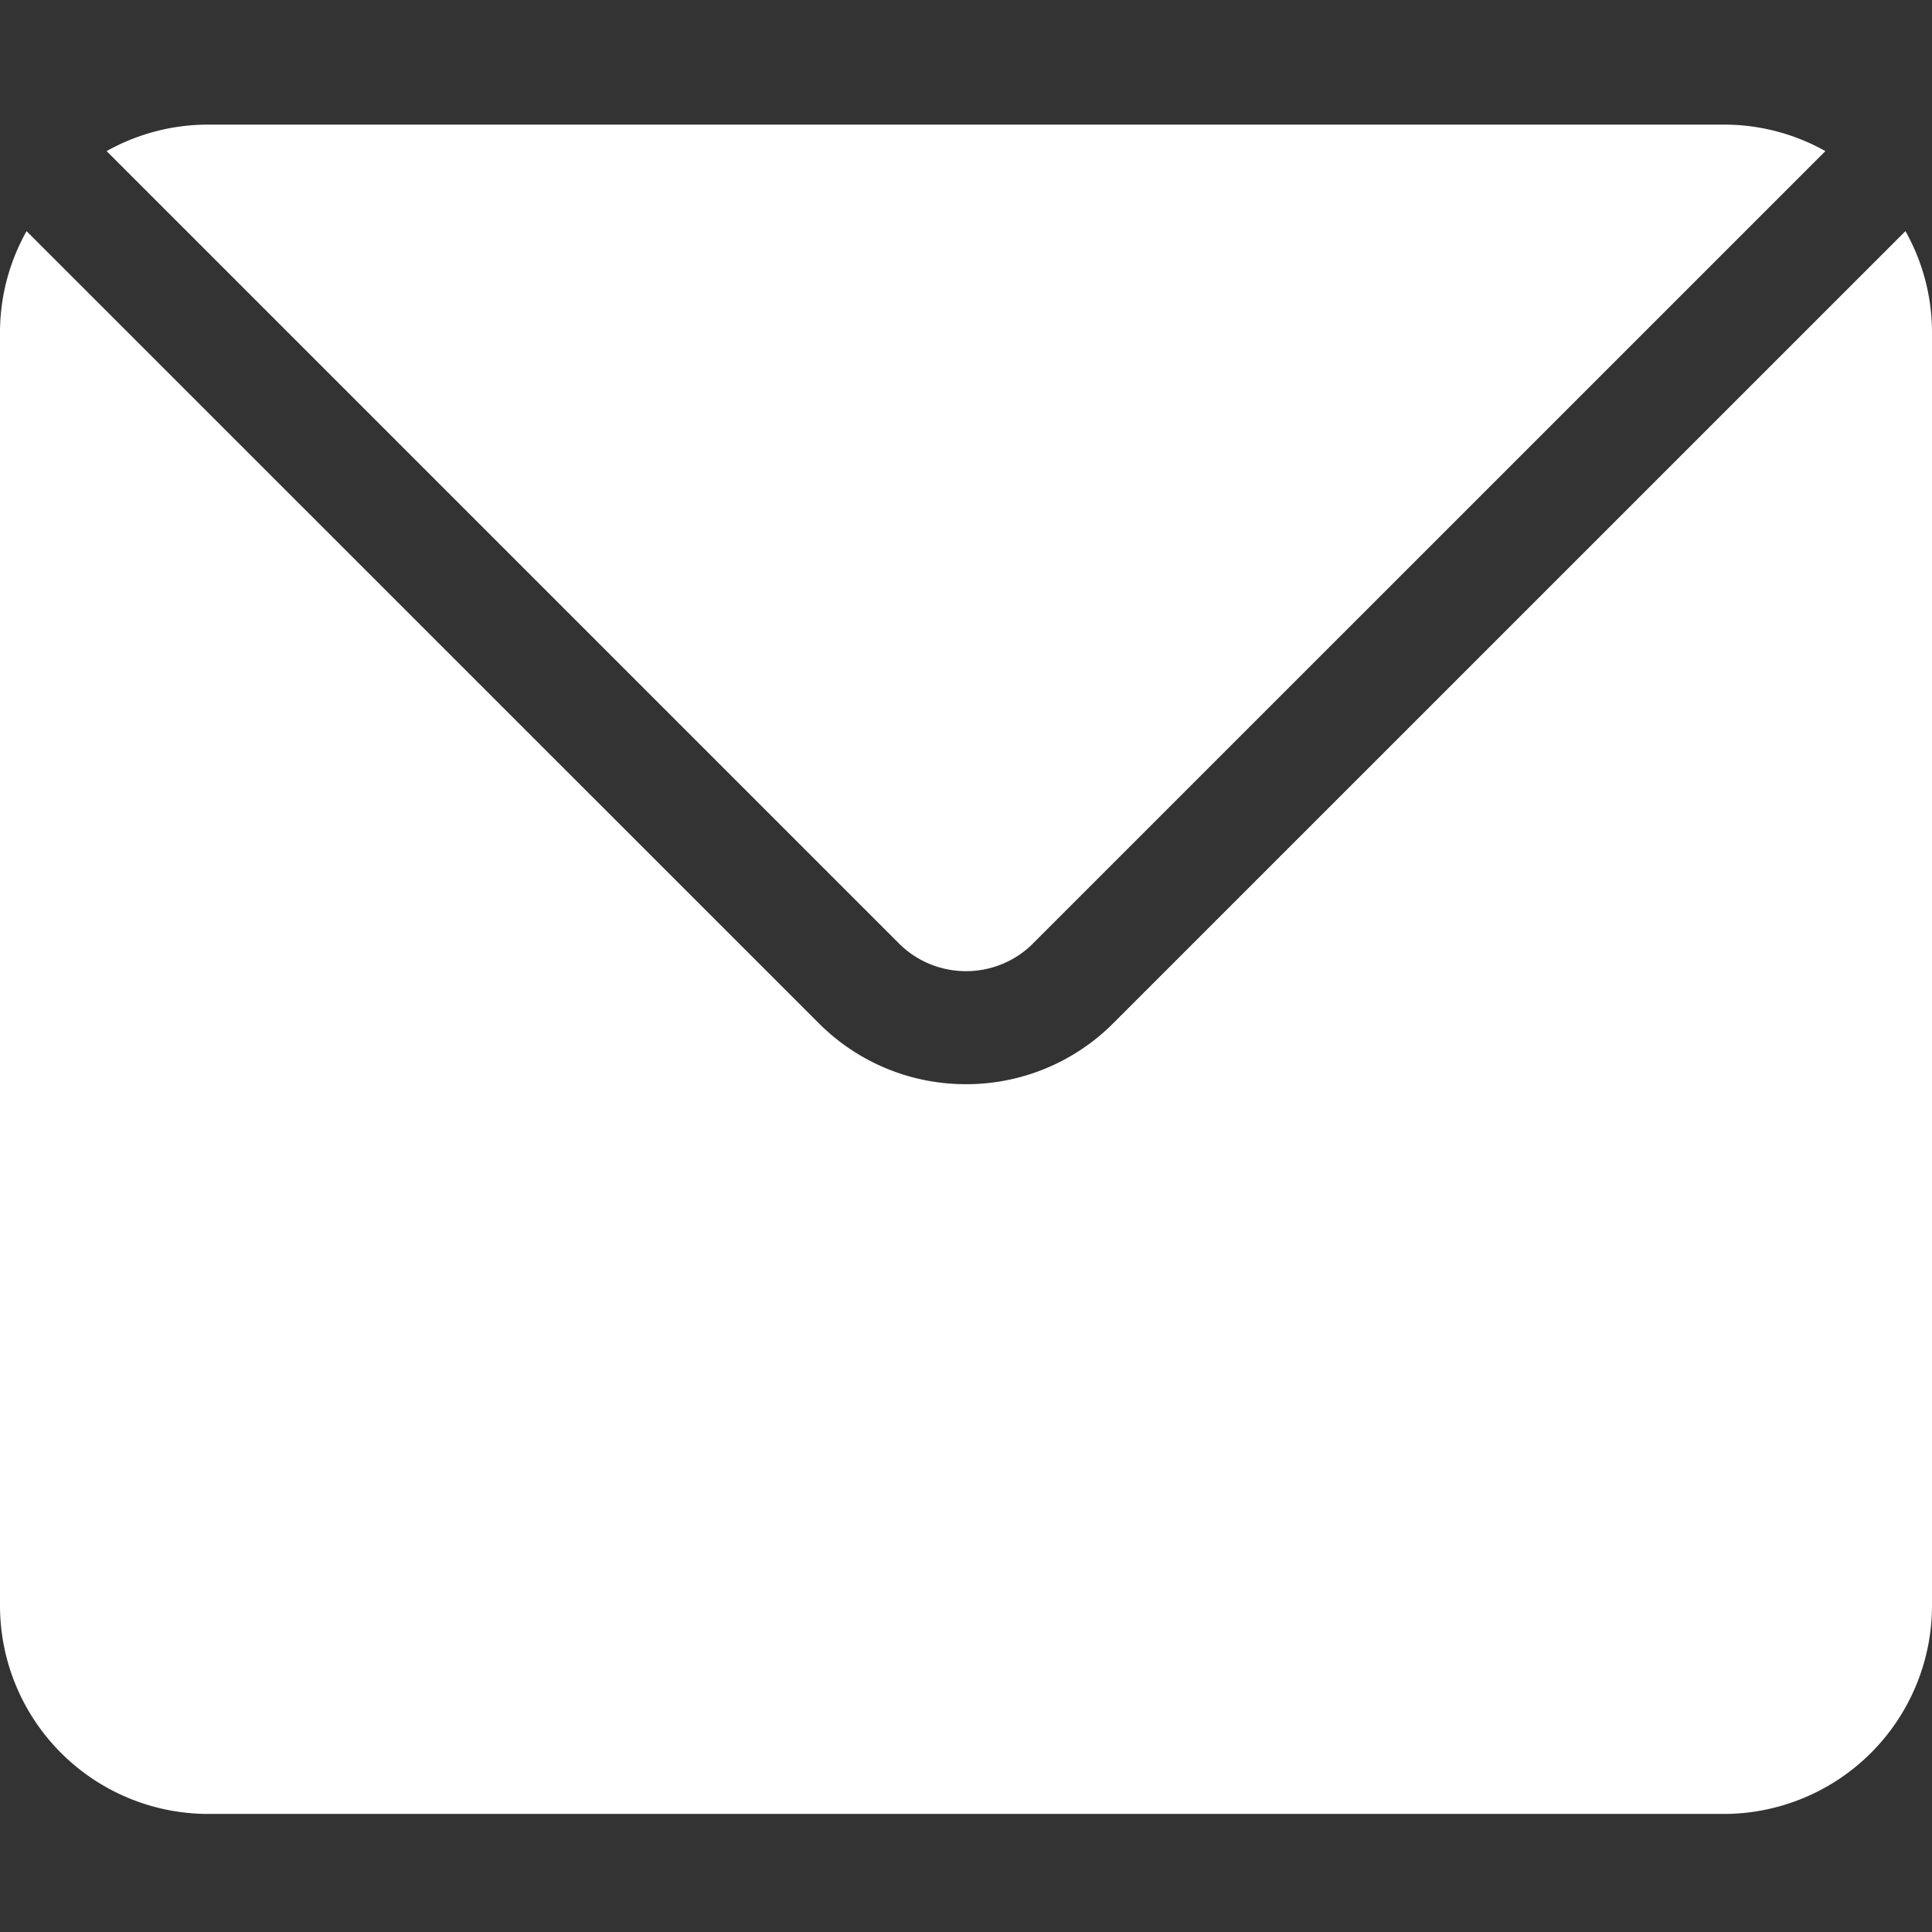 <svg width="28" height="28" fill="none" xmlns="http://www.w3.org/2000/svg"><rect width="100%" height="100%" fill="#333333" stroke="none"/><path d="M27.615 3.35L16.134 14.83a3.008 3.008 0 01-2.134.883 3.006 3.006 0 01-2.133-.883L.385 3.35A3 3 0 000 4.82v18.452a3.02 3.02 0 003.017 3.017h21.966A3.02 3.02 0 0028 23.273V4.821c0-.534-.14-1.036-.385-1.471z" fill="#fff"/><path d="M14.973 13.671L26.455 2.19a2.998 2.998 0 00-1.472-.384H3.017c-.534 0-1.036.14-1.472.384l11.482 11.482c.537.537 1.41.537 1.946 0z" fill="#fff"/></svg>